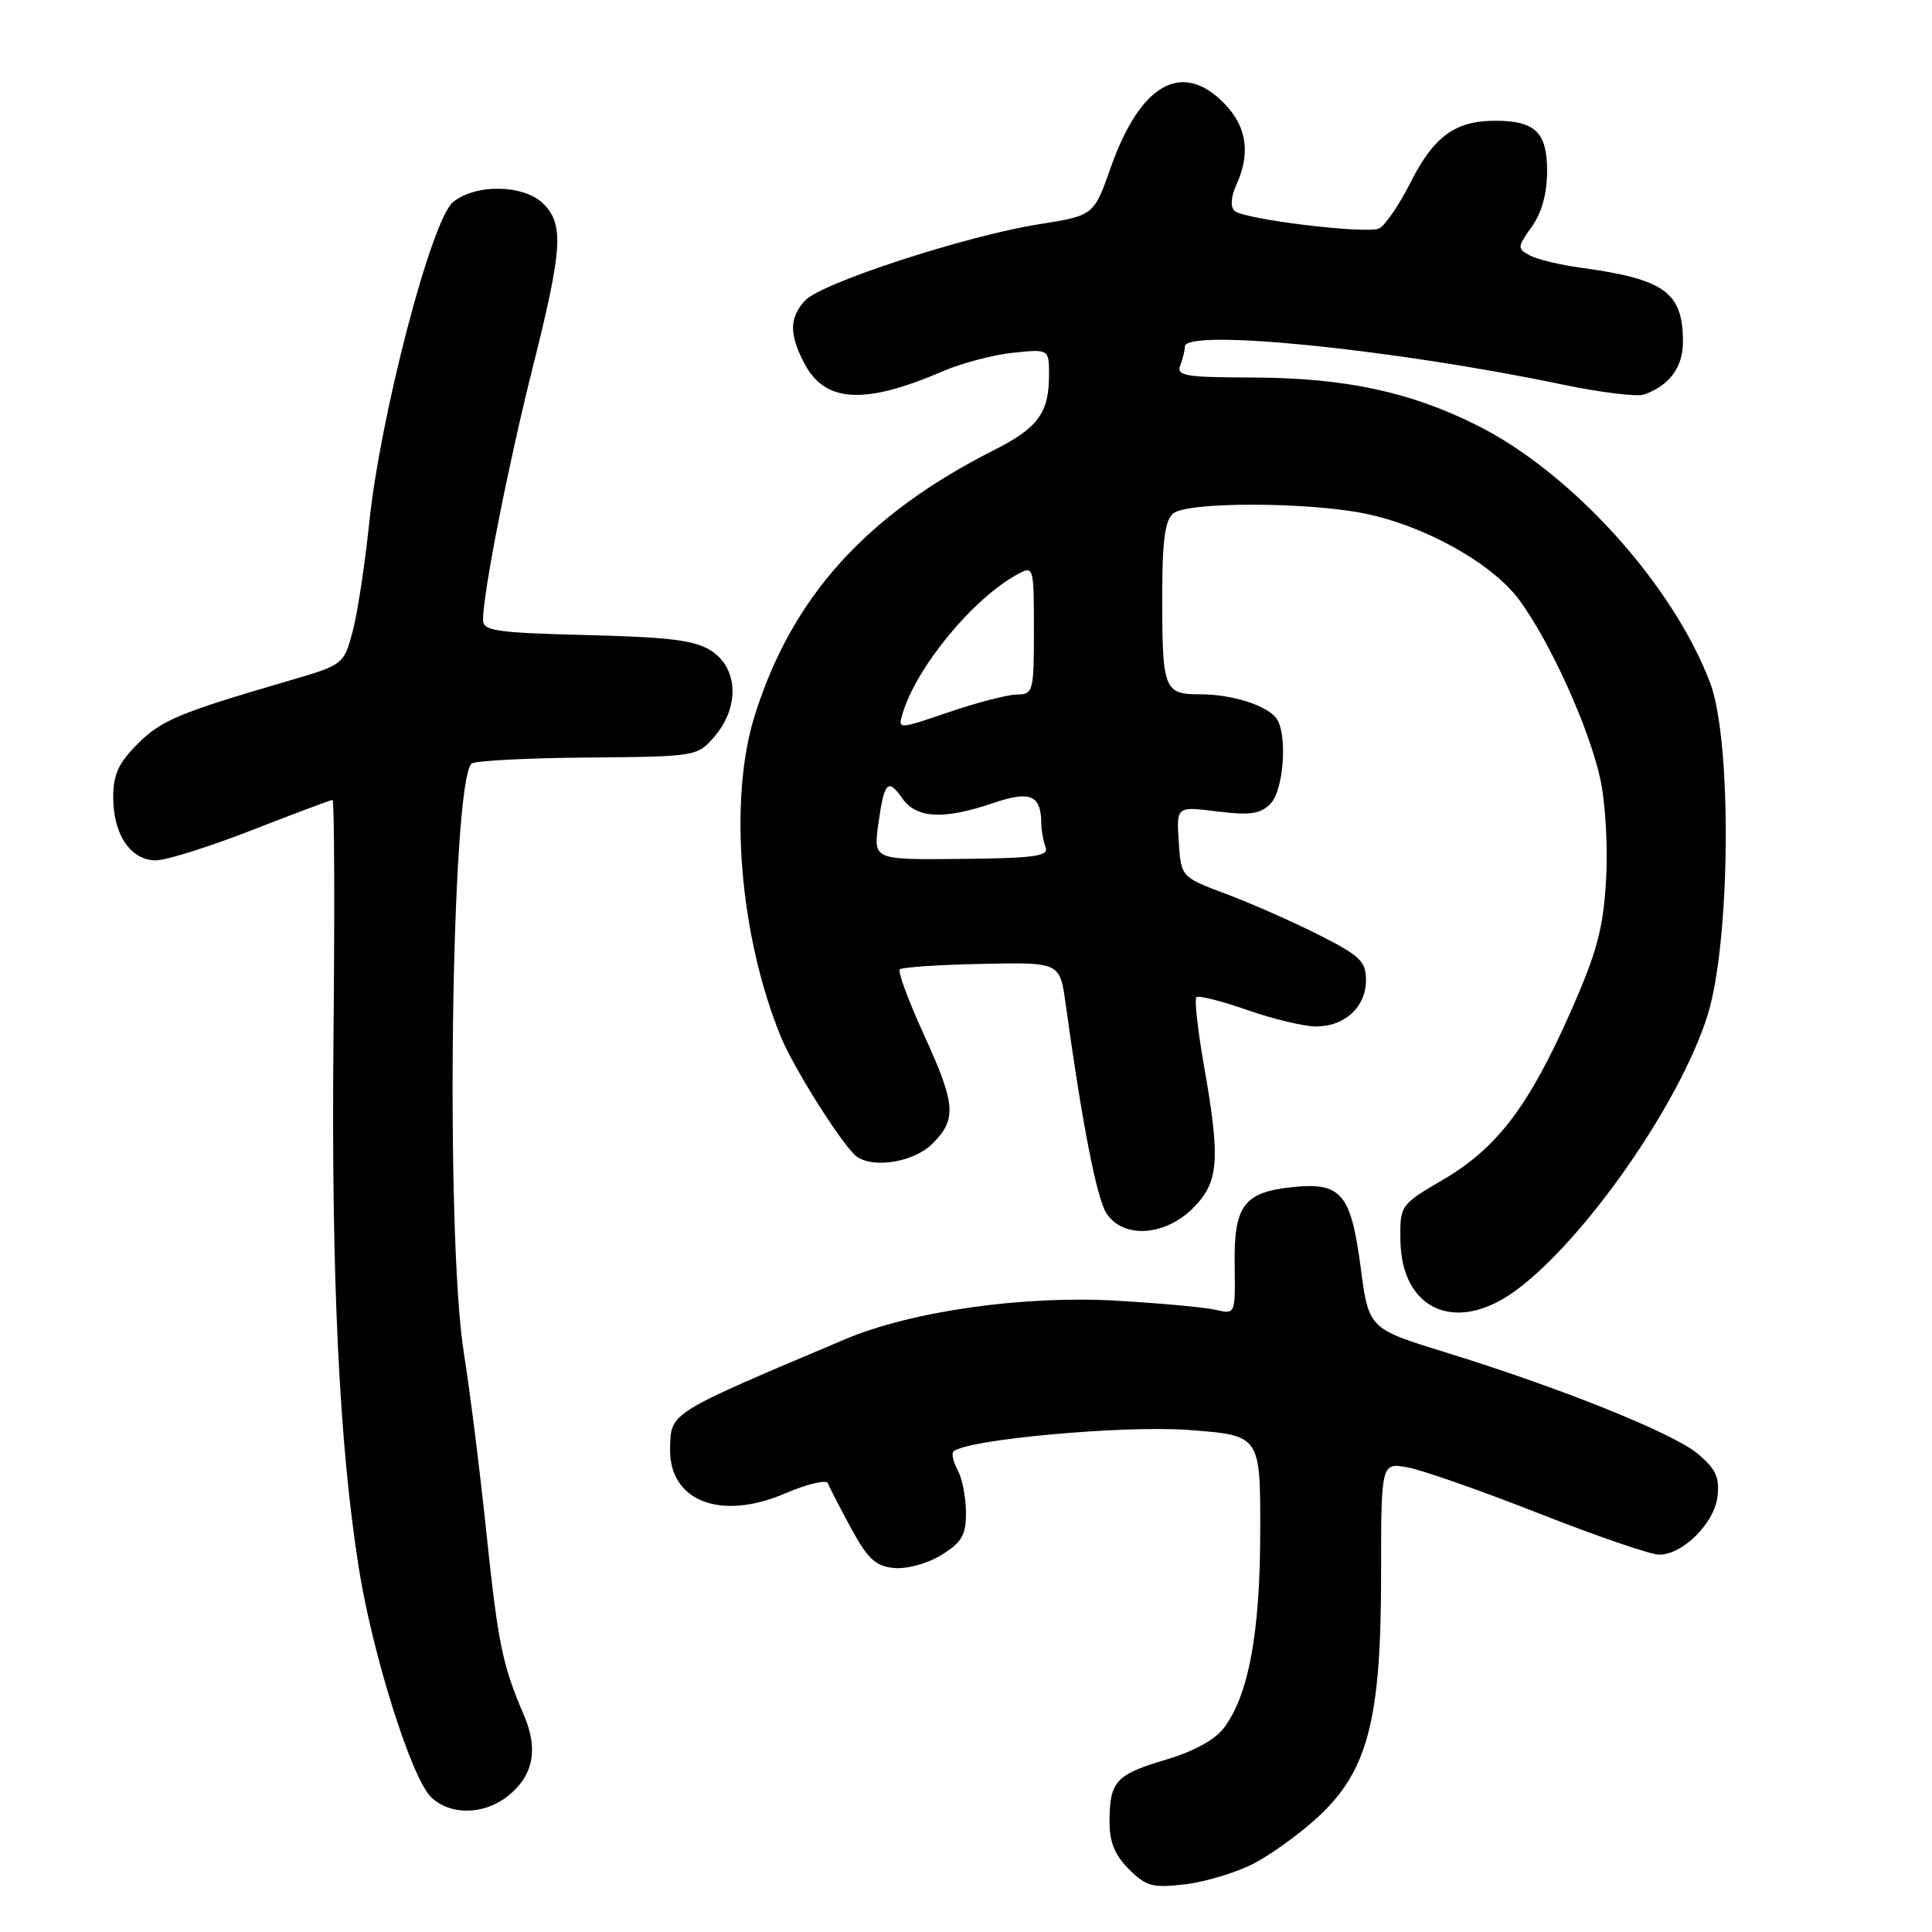 <?xml version="1.0" encoding="UTF-8" standalone="no"?>
<!DOCTYPE svg PUBLIC "-//W3C//DTD SVG 1.1//EN" "http://www.w3.org/Graphics/SVG/1.1/DTD/svg11.dtd" >
<svg xmlns="http://www.w3.org/2000/svg" xmlns:xlink="http://www.w3.org/1999/xlink" version="1.1" viewBox="0 0 256 256">
 <g >
 <path fill="currentColor"
d=" M 166.03 246.98 C 168.32 245.81 172.18 243.03 174.60 240.80 C 181.23 234.69 183.00 227.95 183.00 208.78 C 183.00 193.78 183.00 193.78 186.58 194.45 C 188.55 194.82 196.38 197.57 203.98 200.56 C 211.58 203.55 218.71 206.00 219.84 206.00 C 222.99 206.00 227.17 201.83 227.58 198.28 C 227.87 195.77 227.34 194.63 224.99 192.65 C 221.72 189.90 206.88 183.93 191.43 179.16 C 181.36 176.05 181.36 176.05 180.28 167.83 C 178.99 158.10 177.70 156.61 171.15 157.31 C 164.80 157.99 163.48 159.79 163.60 167.63 C 163.69 174.17 163.69 174.17 161.10 173.56 C 159.67 173.23 153.75 172.68 147.95 172.35 C 135.62 171.63 120.78 173.74 112.00 177.45 C 88.53 187.37 88.92 187.12 88.79 191.85 C 88.59 198.88 95.44 201.59 104.05 197.88 C 106.97 196.63 109.52 196.02 109.71 196.55 C 109.90 197.07 111.28 199.75 112.77 202.50 C 115.01 206.60 116.04 207.55 118.50 207.77 C 120.19 207.93 122.92 207.17 124.75 206.04 C 127.44 204.38 128.00 203.41 128.00 200.45 C 128.00 198.48 127.51 195.96 126.92 194.85 C 126.32 193.74 126.06 192.61 126.33 192.34 C 127.92 190.75 148.85 188.83 157.51 189.48 C 167.00 190.19 167.00 190.19 166.99 202.84 C 166.98 216.30 165.46 224.57 162.20 228.93 C 161.02 230.51 158.19 232.07 154.51 233.16 C 147.86 235.13 147.04 236.03 147.02 241.30 C 147.00 244.06 147.70 245.79 149.58 247.67 C 151.87 249.96 152.73 250.19 157.02 249.68 C 159.68 249.37 163.74 248.15 166.03 246.98 Z  M 67.25 238.02 C 70.67 235.33 71.38 231.82 69.42 227.26 C 66.57 220.64 65.99 217.79 64.44 203.00 C 63.61 195.03 62.27 184.34 61.46 179.26 C 59.00 163.69 59.77 103.90 62.47 101.19 C 62.85 100.81 69.74 100.44 77.78 100.38 C 92.32 100.25 92.40 100.24 94.69 97.57 C 98.00 93.72 97.82 88.59 94.30 86.27 C 92.12 84.84 88.91 84.43 77.80 84.15 C 65.77 83.85 64.00 83.60 64.00 82.15 C 64.01 78.55 67.31 61.78 70.56 48.80 C 74.54 32.94 74.75 29.75 72.00 27.00 C 69.45 24.45 63.06 24.32 60.04 26.77 C 57.18 29.08 50.40 55.01 48.92 69.32 C 48.34 74.92 47.34 81.43 46.70 83.79 C 45.56 88.02 45.43 88.11 38.52 90.13 C 23.74 94.44 21.40 95.41 18.25 98.56 C 15.70 101.10 15.00 102.63 15.00 105.68 C 15.00 110.57 17.32 114.00 20.63 114.00 C 22.02 114.00 27.75 112.20 33.38 110.00 C 39.01 107.80 43.81 106.00 44.06 106.00 C 44.30 106.00 44.36 120.06 44.19 137.25 C 43.88 169.14 44.93 191.26 47.54 207.74 C 49.34 219.14 54.48 235.48 57.07 238.07 C 59.56 240.56 64.05 240.53 67.25 238.02 Z  M 200.72 171.09 C 209.87 164.46 222.63 146.18 226.27 134.50 C 229.31 124.73 229.51 98.18 226.61 90.50 C 221.70 77.51 208.34 62.71 195.82 56.41 C 186.84 51.89 178.12 50.04 165.64 50.02 C 157.07 50.00 155.87 49.79 156.39 48.42 C 156.73 47.55 157.00 46.42 157.00 45.92 C 157.00 43.49 184.64 46.27 206.97 50.94 C 212.03 52.00 216.93 52.60 217.84 52.28 C 221.21 51.09 223.00 48.66 223.00 45.28 C 223.00 38.74 220.58 36.99 209.50 35.48 C 206.75 35.11 203.70 34.37 202.72 33.85 C 201.03 32.95 201.04 32.75 202.97 30.04 C 204.30 28.18 205.00 25.61 205.00 22.63 C 205.00 17.53 203.41 16.00 198.11 16.00 C 192.85 16.00 190.00 18.07 186.96 24.07 C 185.39 27.19 183.47 29.99 182.69 30.29 C 180.79 31.02 164.73 29.05 163.58 27.94 C 163.01 27.40 163.11 26.05 163.83 24.48 C 165.71 20.34 165.22 16.84 162.31 13.80 C 156.69 7.94 151.13 11.02 147.18 22.19 C 144.94 28.56 144.94 28.56 137.63 29.72 C 127.94 31.26 108.74 37.53 106.66 39.83 C 104.59 42.11 104.56 44.26 106.55 48.09 C 109.28 53.38 114.52 53.69 125.01 49.16 C 127.48 48.10 131.64 47.01 134.25 46.74 C 139.00 46.25 139.00 46.25 139.00 49.69 C 139.00 54.71 137.55 56.69 131.71 59.64 C 114.73 68.23 104.91 79.13 99.99 94.86 C 96.50 106.00 98.01 124.15 103.52 137.50 C 105.25 141.68 111.77 151.97 113.50 153.23 C 115.74 154.88 121.11 153.98 123.55 151.55 C 126.81 148.28 126.66 146.36 122.35 136.94 C 120.35 132.55 118.94 128.73 119.22 128.45 C 119.50 128.16 124.39 127.84 130.09 127.72 C 140.44 127.50 140.44 127.50 141.20 133.00 C 143.39 148.88 145.31 158.74 146.60 160.75 C 148.79 164.15 154.32 163.83 158.08 160.08 C 161.53 156.63 161.74 153.74 159.51 141.07 C 158.70 136.43 158.25 132.41 158.53 132.14 C 158.80 131.86 161.83 132.63 165.26 133.83 C 168.69 135.03 172.81 136.02 174.42 136.01 C 178.23 136.00 181.00 133.41 181.00 129.86 C 181.00 127.39 180.20 126.63 174.76 123.88 C 171.32 122.14 165.81 119.71 162.51 118.47 C 156.50 116.22 156.50 116.22 156.19 111.53 C 155.88 106.84 155.88 106.84 161.28 107.52 C 165.60 108.06 167.00 107.86 168.33 106.52 C 170.06 104.80 170.63 97.54 169.21 95.31 C 168.09 93.54 163.36 92.00 159.04 92.00 C 154.23 92.00 154.00 91.40 154.00 79.04 C 154.00 71.66 154.36 68.95 155.46 68.03 C 157.34 66.48 173.19 66.49 180.85 68.05 C 188.83 69.68 197.72 74.65 201.29 79.47 C 205.38 85.01 210.53 96.36 212.03 103.14 C 212.73 106.32 213.07 112.21 212.81 116.64 C 212.43 123.09 211.59 126.20 208.15 134.00 C 202.60 146.54 198.40 152.09 191.29 156.27 C 185.53 159.65 185.50 159.69 185.56 164.32 C 185.69 173.57 192.87 176.78 200.72 171.09 Z  M 116.37 109.29 C 117.16 103.56 117.64 103.04 119.58 105.81 C 121.43 108.45 125.06 108.64 131.60 106.41 C 136.56 104.73 137.95 105.33 137.98 109.17 C 137.99 110.09 138.25 111.48 138.55 112.27 C 139.00 113.45 137.10 113.71 127.42 113.81 C 115.74 113.93 115.74 113.93 116.37 109.29 Z  M 119.59 94.58 C 121.43 88.37 129.01 79.20 134.91 76.05 C 136.95 74.95 137.00 75.12 137.00 83.46 C 137.00 91.64 136.91 92.00 134.75 92.03 C 133.51 92.04 129.46 93.09 125.74 94.36 C 118.99 96.66 118.97 96.66 119.59 94.58 Z "/>
</g>
</svg>